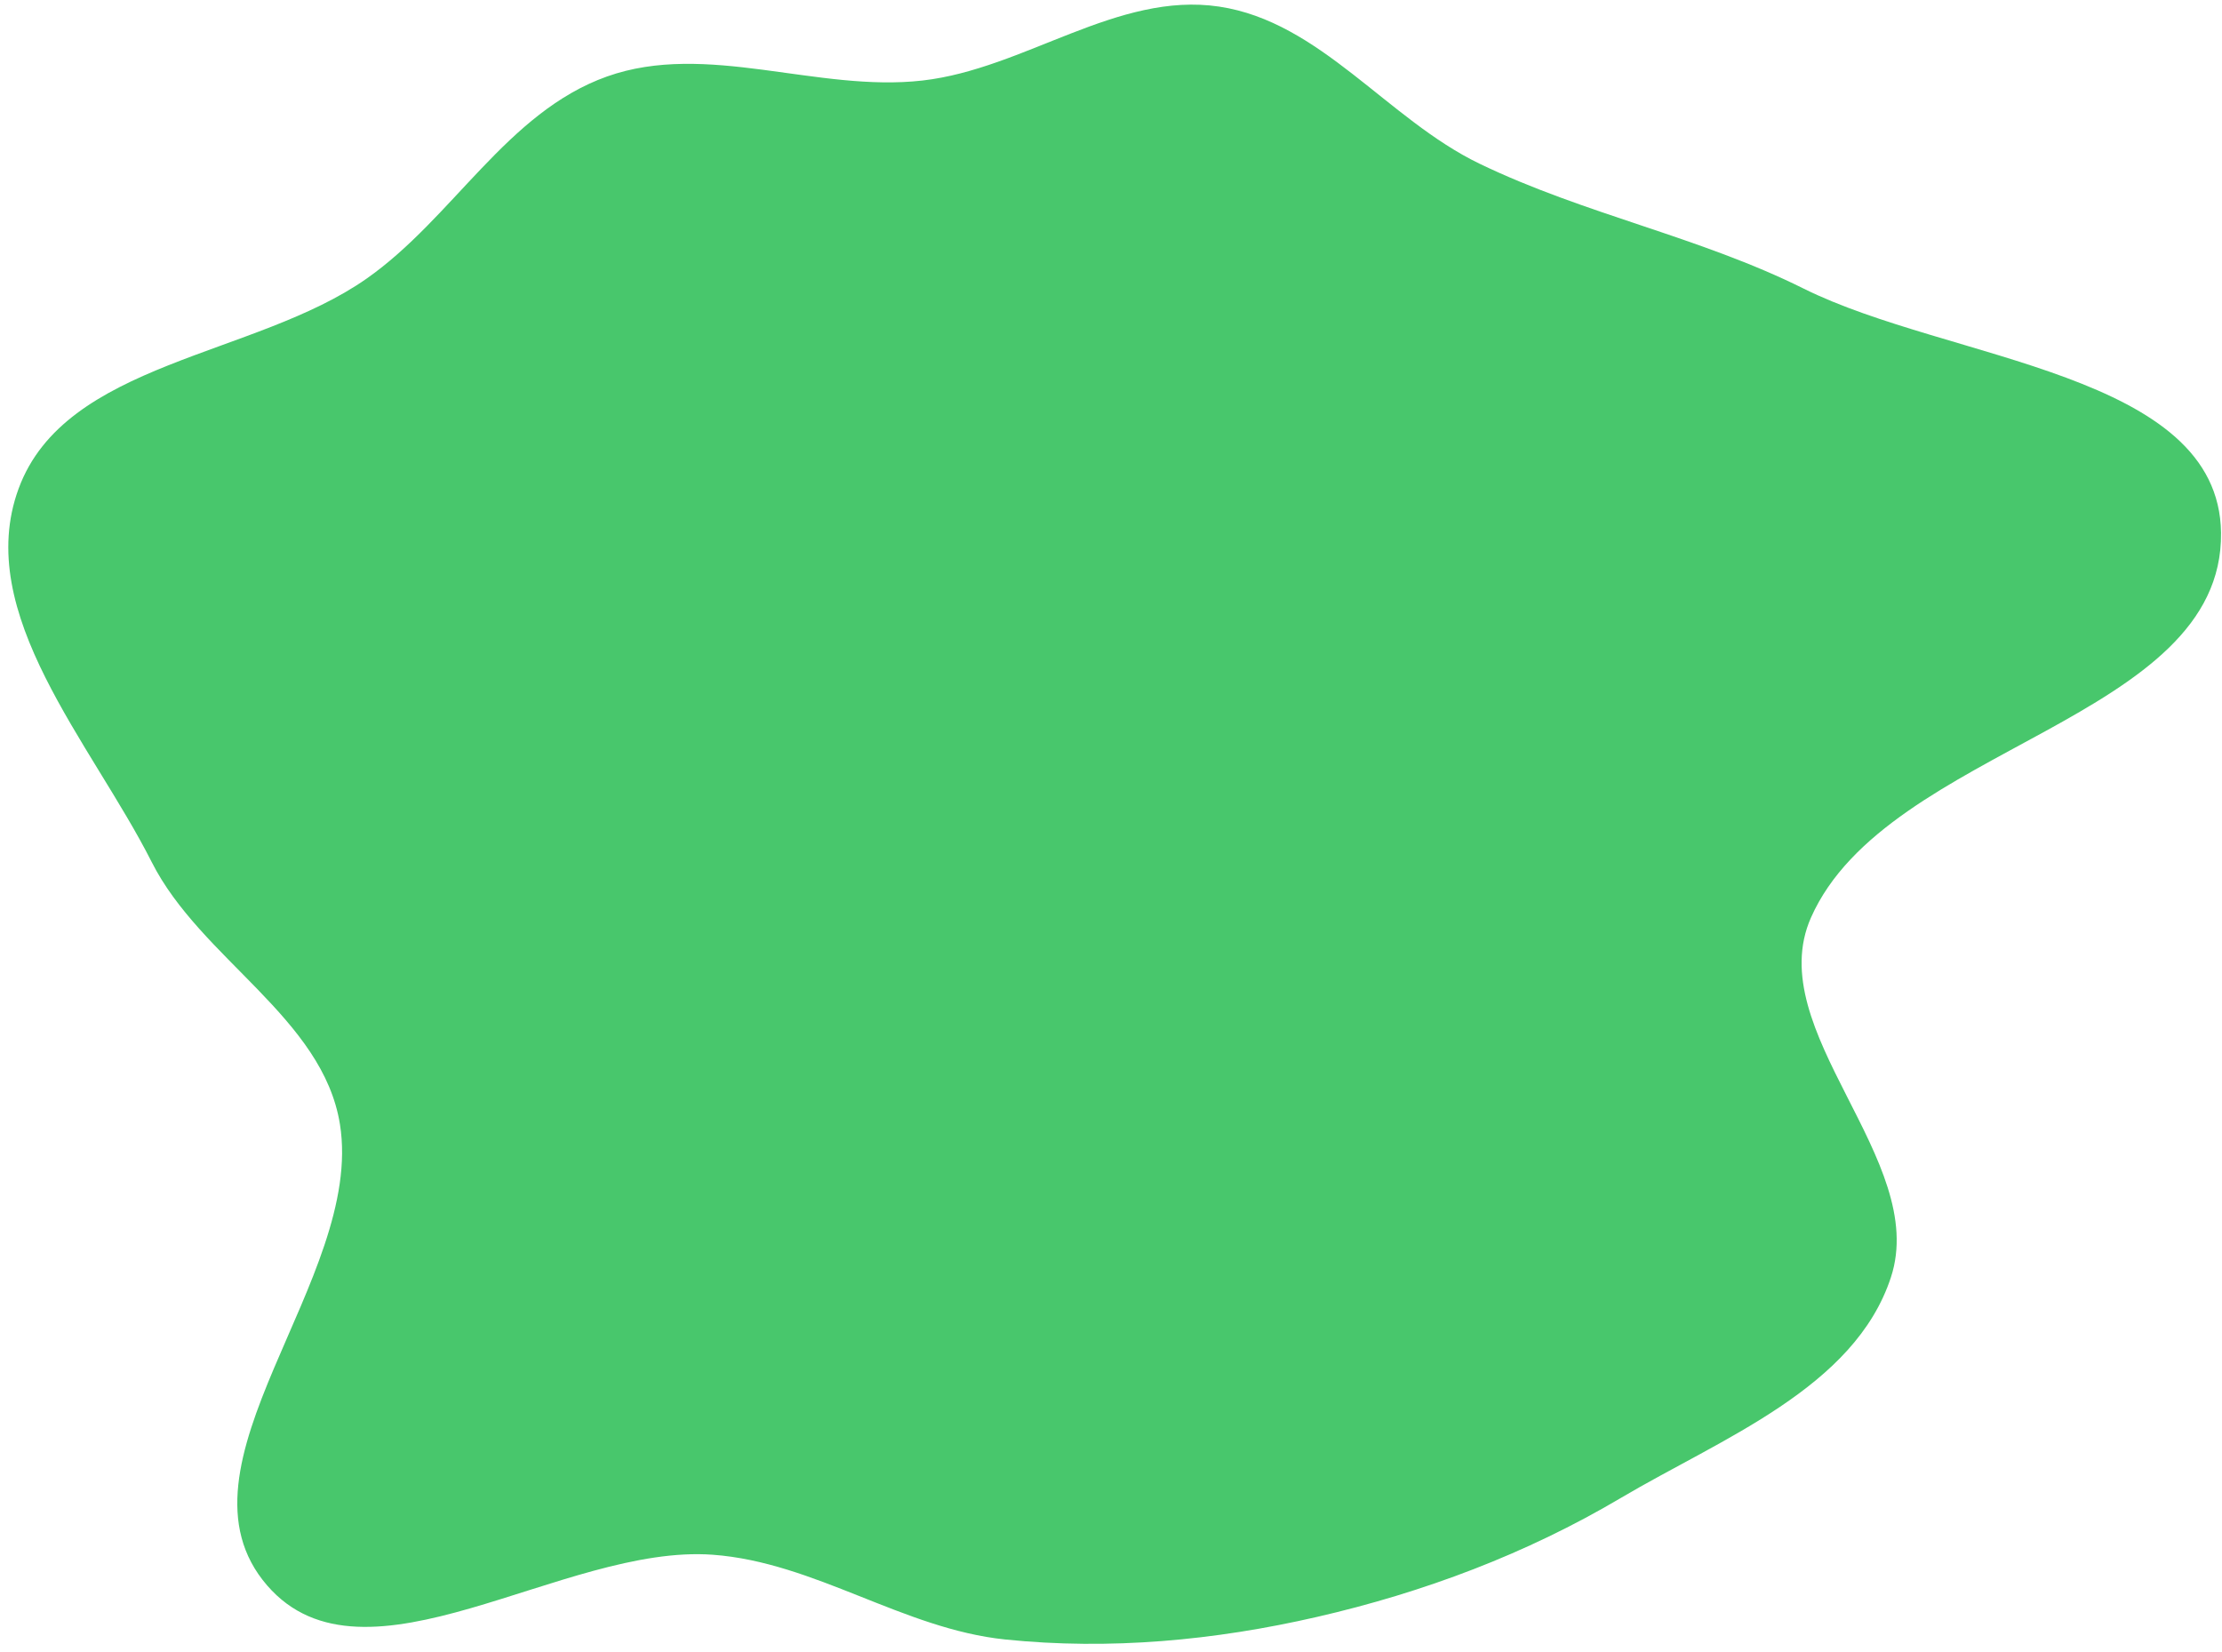 <svg width="238" height="177" fill="none" xmlns="http://www.w3.org/2000/svg"><path fill-rule="evenodd" clip-rule="evenodd" d="M193.98 98.289c8.165-18.416 44.154-21.081 43.917-41.205-.203-17.19-29.108-18.4-44.71-26.169-11.187-5.57-23.456-7.947-34.712-13.378C148.6 12.772 141.439 2.328 130.577.706c-10.908-1.63-20.816 6.669-31.763 7.92-11.286 1.29-23.136-4.231-33.81-.426C54.29 12.02 48.529 23.36 39.25 29.86 27.28 38.247 7 38.734 1.994 52.344c-4.92 13.373 7.81 27.252 14.264 40.023 5.23 10.348 18.335 16.677 20.155 28.085 2.652 16.624-18.897 36.578-7.795 49.399 10.461 12.08 31.674-4.468 47.722-3.294 10.94.801 20.416 7.954 31.328 9.079 11.197 1.153 22.424.104 33.374-2.412 11.47-2.636 22.454-6.766 32.541-12.735 10.843-6.416 25.065-11.79 28.955-23.653 4.131-12.598-13.935-26.417-8.558-38.546z" fill="#48C76C"/></svg>